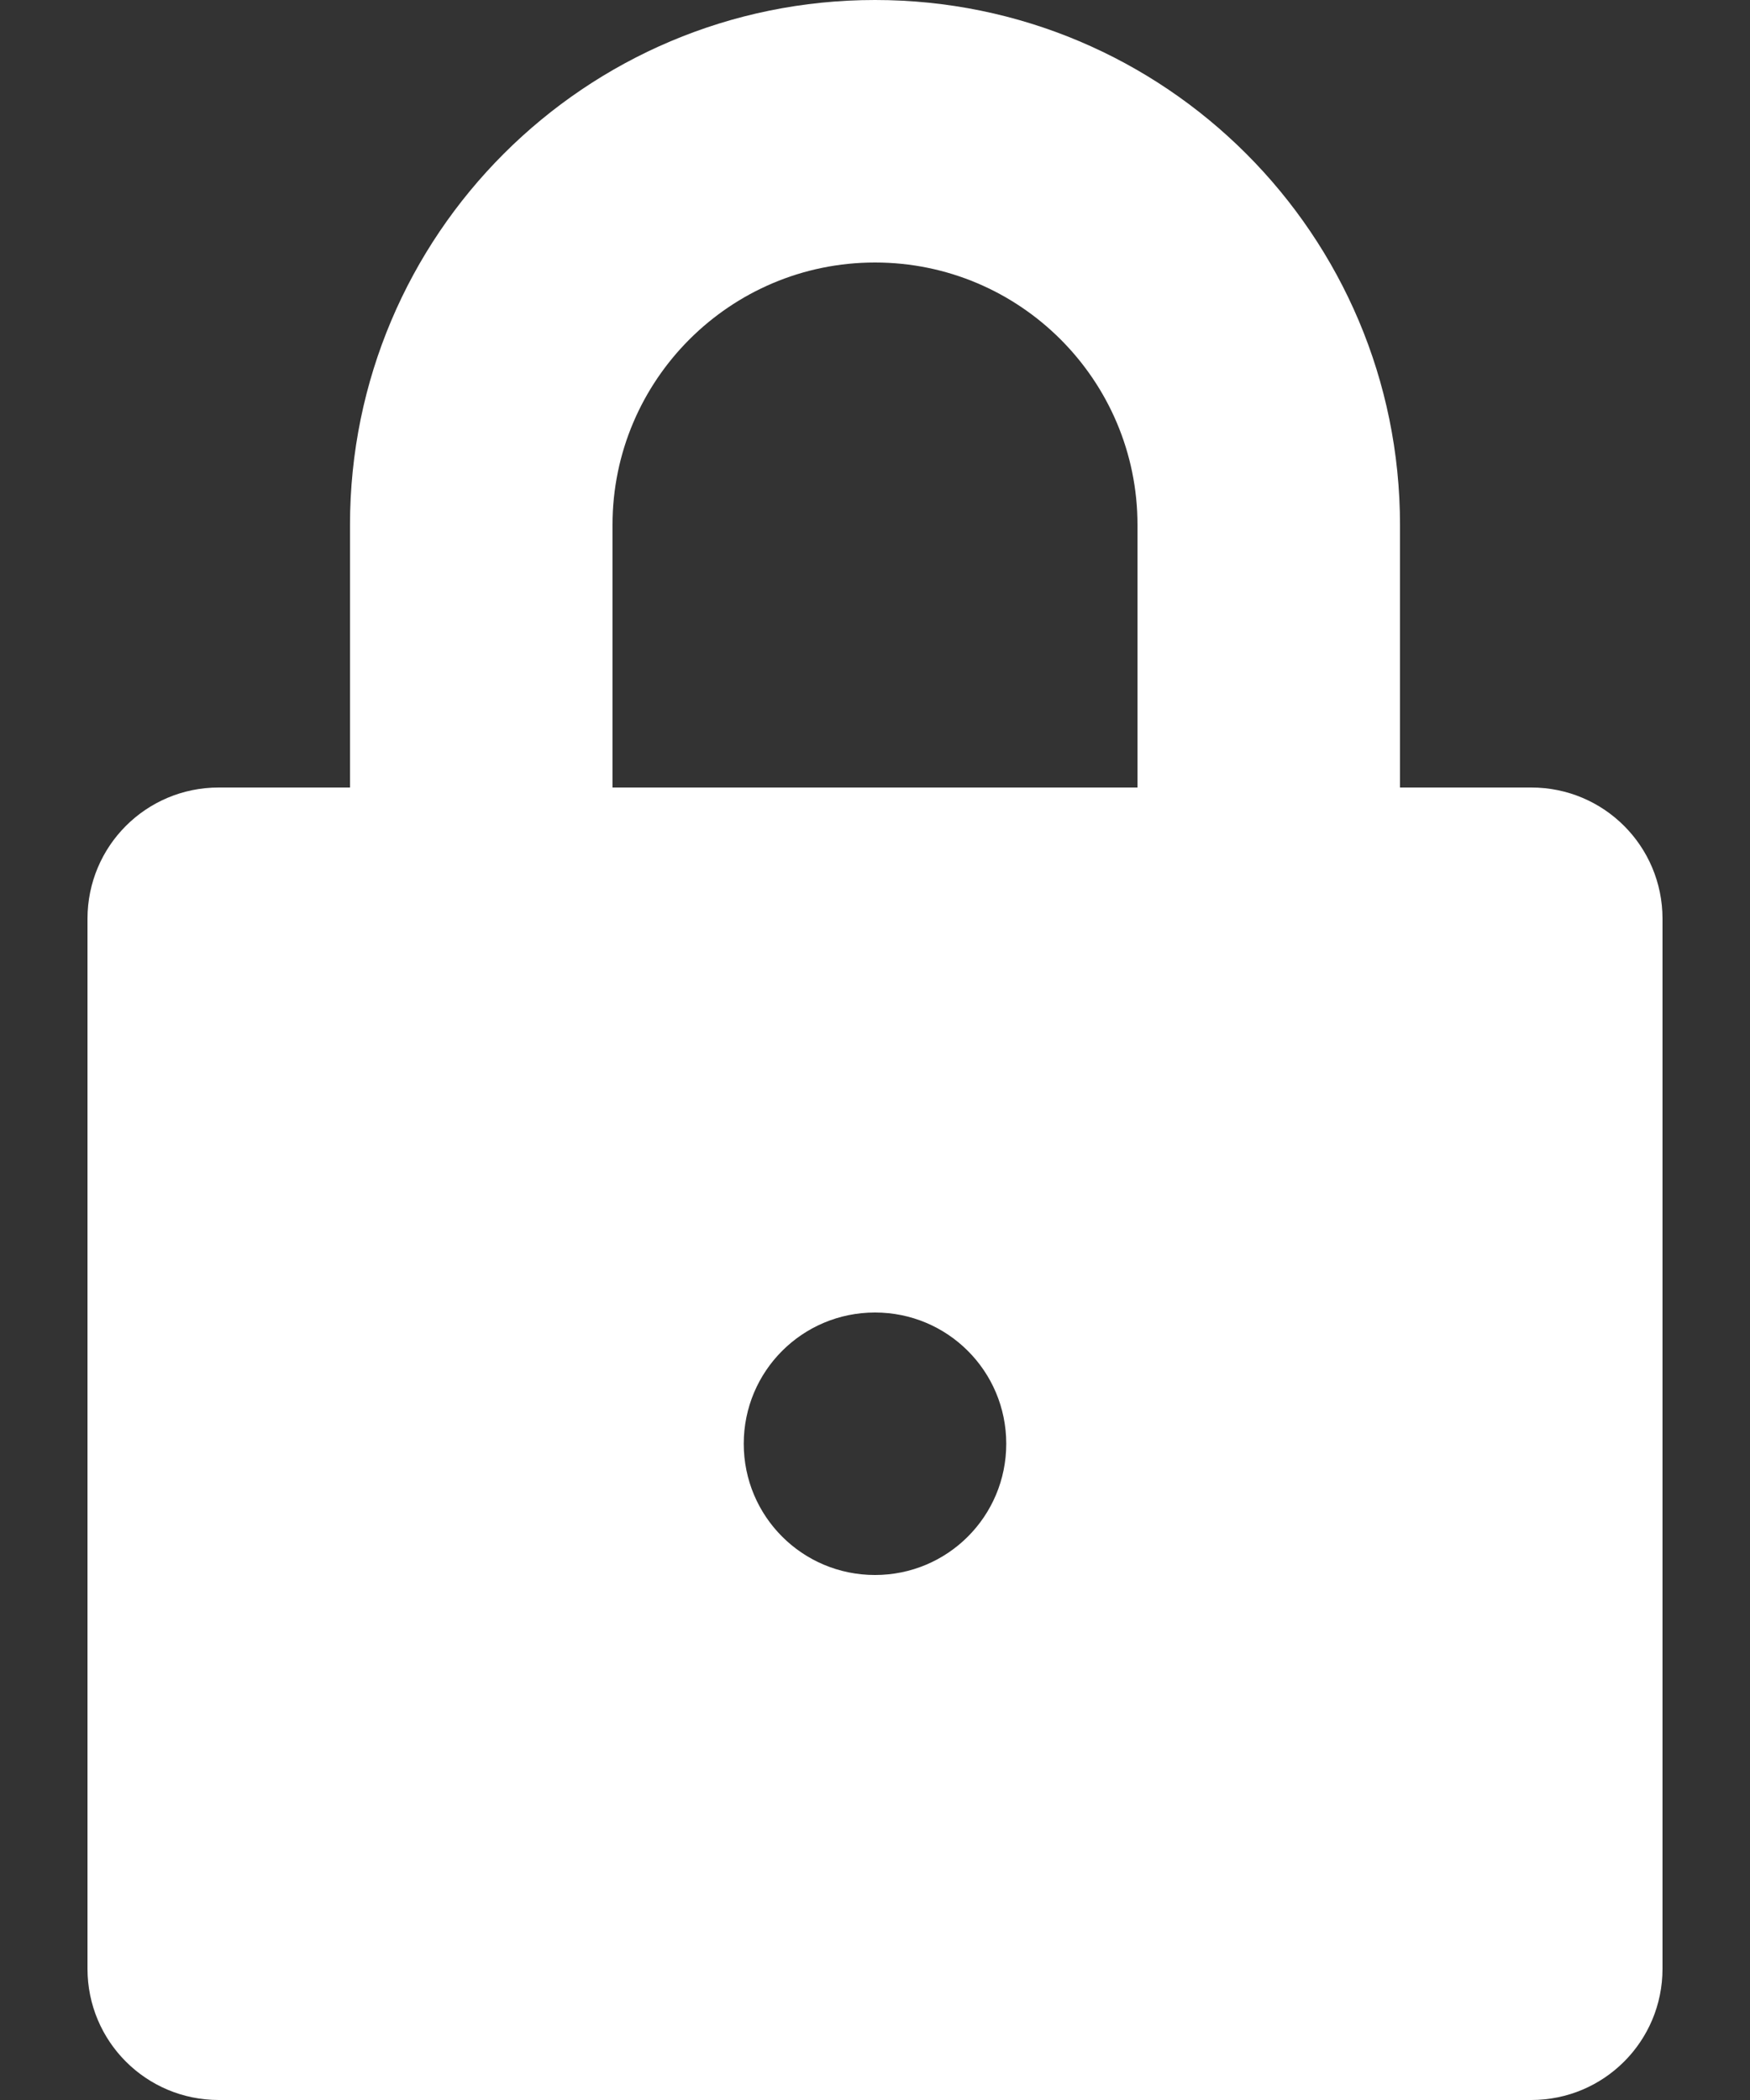 <svg width="10" height="12" viewBox="0 0 10 12" fill="none" xmlns="http://www.w3.org/2000/svg">
<rect x="0" y="0" width="10" height="12" fill="#333333" stroke="none"/>
<path d="M1.25 4.5H2V3C2 1.343 3.343 0 5 0C6.657 0 8 1.343 8 3V4.5H8.75C9.165 4.5 9.5 4.835 9.5 5.25V11.25C9.5 11.665 9.165 12 8.75 12H1.25C0.835 12 0.5 11.665 0.5 11.25V5.25C0.5 4.835 0.835 4.5 1.25 4.5ZM5 9C5.415 9 5.75 8.665 5.75 8.25C5.75 7.835 5.415 7.5 5 7.5C4.585 7.5 4.25 7.835 4.25 8.25C4.25 8.665 4.585 9 5 9ZM3.5 4.5H6.5V3C6.5 2.172 5.828 1.5 5 1.5C4.172 1.5 3.5 2.172 3.5 3V4.5Z" fill="white"/>
</svg>
